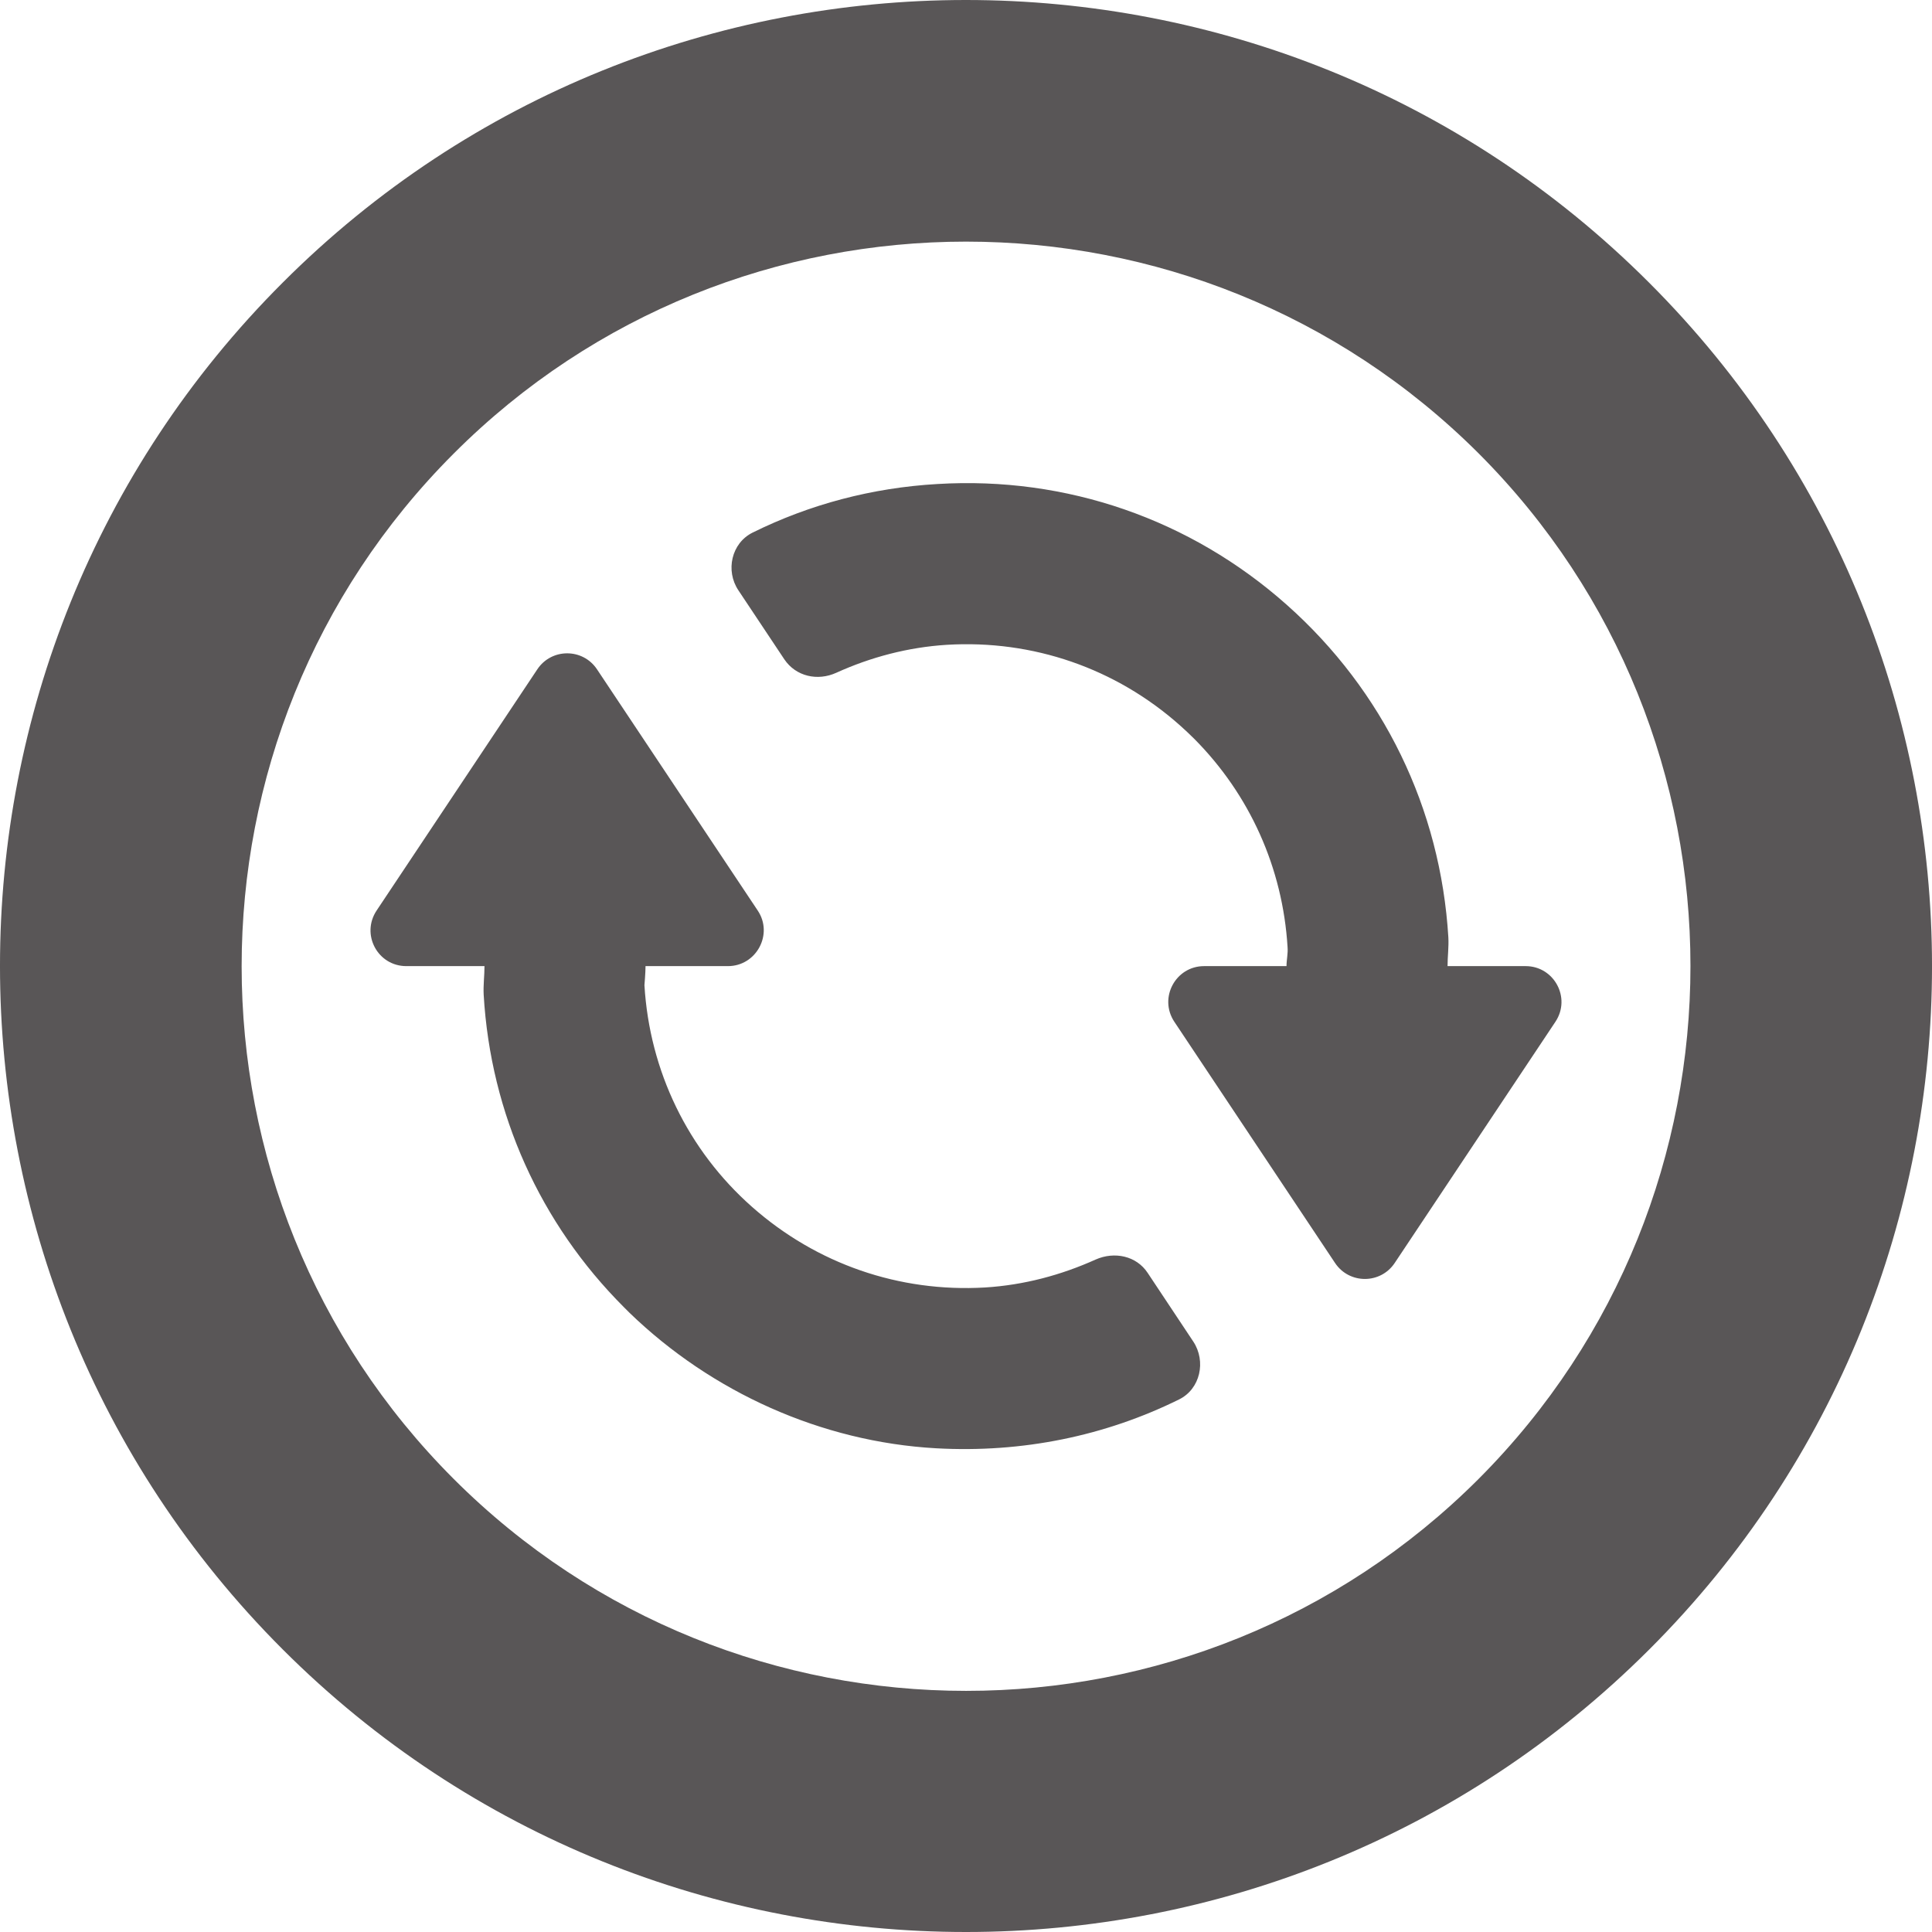 <svg width="48" height="48" viewBox="0 0 48 48" fill="none" xmlns="http://www.w3.org/2000/svg">
<path d="M38.645 25.384L34.65 31.38C34.297 31.907 33.523 31.907 33.17 31.38L29.175 25.384C28.782 24.79 29.209 24.003 29.916 24.003H31.963C31.963 23.843 32.003 23.69 31.989 23.53C31.869 21.562 31.049 19.742 29.669 18.354C29.555 18.241 29.435 18.128 29.315 18.021C27.715 16.6 25.661 15.893 23.527 16.02C22.56 16.08 21.633 16.327 20.779 16.714C20.313 16.927 19.773 16.807 19.486 16.38L18.345 14.666C18.019 14.179 18.172 13.492 18.699 13.232C20.113 12.532 21.666 12.118 23.294 12.025C26.494 11.832 29.575 12.899 31.969 15.026C34.37 17.16 35.791 20.088 35.984 23.29C35.997 23.53 35.964 23.763 35.964 24.003H37.904C38.611 24.003 39.038 24.79 38.645 25.384ZM28.515 31.627C28.235 31.2 27.688 31.086 27.221 31.293C26.361 31.68 25.441 31.927 24.474 31.987C22.34 32.113 20.286 31.4 18.686 29.986C17.092 28.579 16.138 26.611 16.011 24.477C16.011 24.477 16.038 24.163 16.038 24.003H18.085C18.792 24.003 19.219 23.21 18.826 22.623L14.831 16.627C14.478 16.1 13.704 16.1 13.351 16.627L9.356 22.623C8.963 23.216 9.383 24.003 10.096 24.003H12.037C12.037 24.243 12.004 24.477 12.017 24.717C12.19 27.672 13.424 30.399 15.498 32.474C15.545 32.52 15.591 32.567 15.638 32.614C17.685 34.594 20.413 35.822 23.253 35.982C25.401 36.102 27.461 35.675 29.295 34.768C29.822 34.508 29.969 33.821 29.649 33.334L28.515 31.627ZM40.979 40.977C36.297 45.659 30.149 48 24 48C17.852 48 11.704 45.659 7.022 40.977C-2.341 31.613 -2.341 16.38 7.022 7.023C16.378 -2.341 31.616 -2.341 40.972 7.023C50.342 16.387 50.342 31.62 40.979 40.977ZM36.737 11.265C33.223 7.757 28.615 6.003 24 6.003C19.386 6.003 14.778 7.757 11.27 11.271C4.248 18.294 4.248 29.719 11.27 36.742C18.292 43.765 29.715 43.765 36.737 36.742C43.753 29.712 43.753 18.288 36.737 11.265Z" fill="#595657"/>
</svg>
